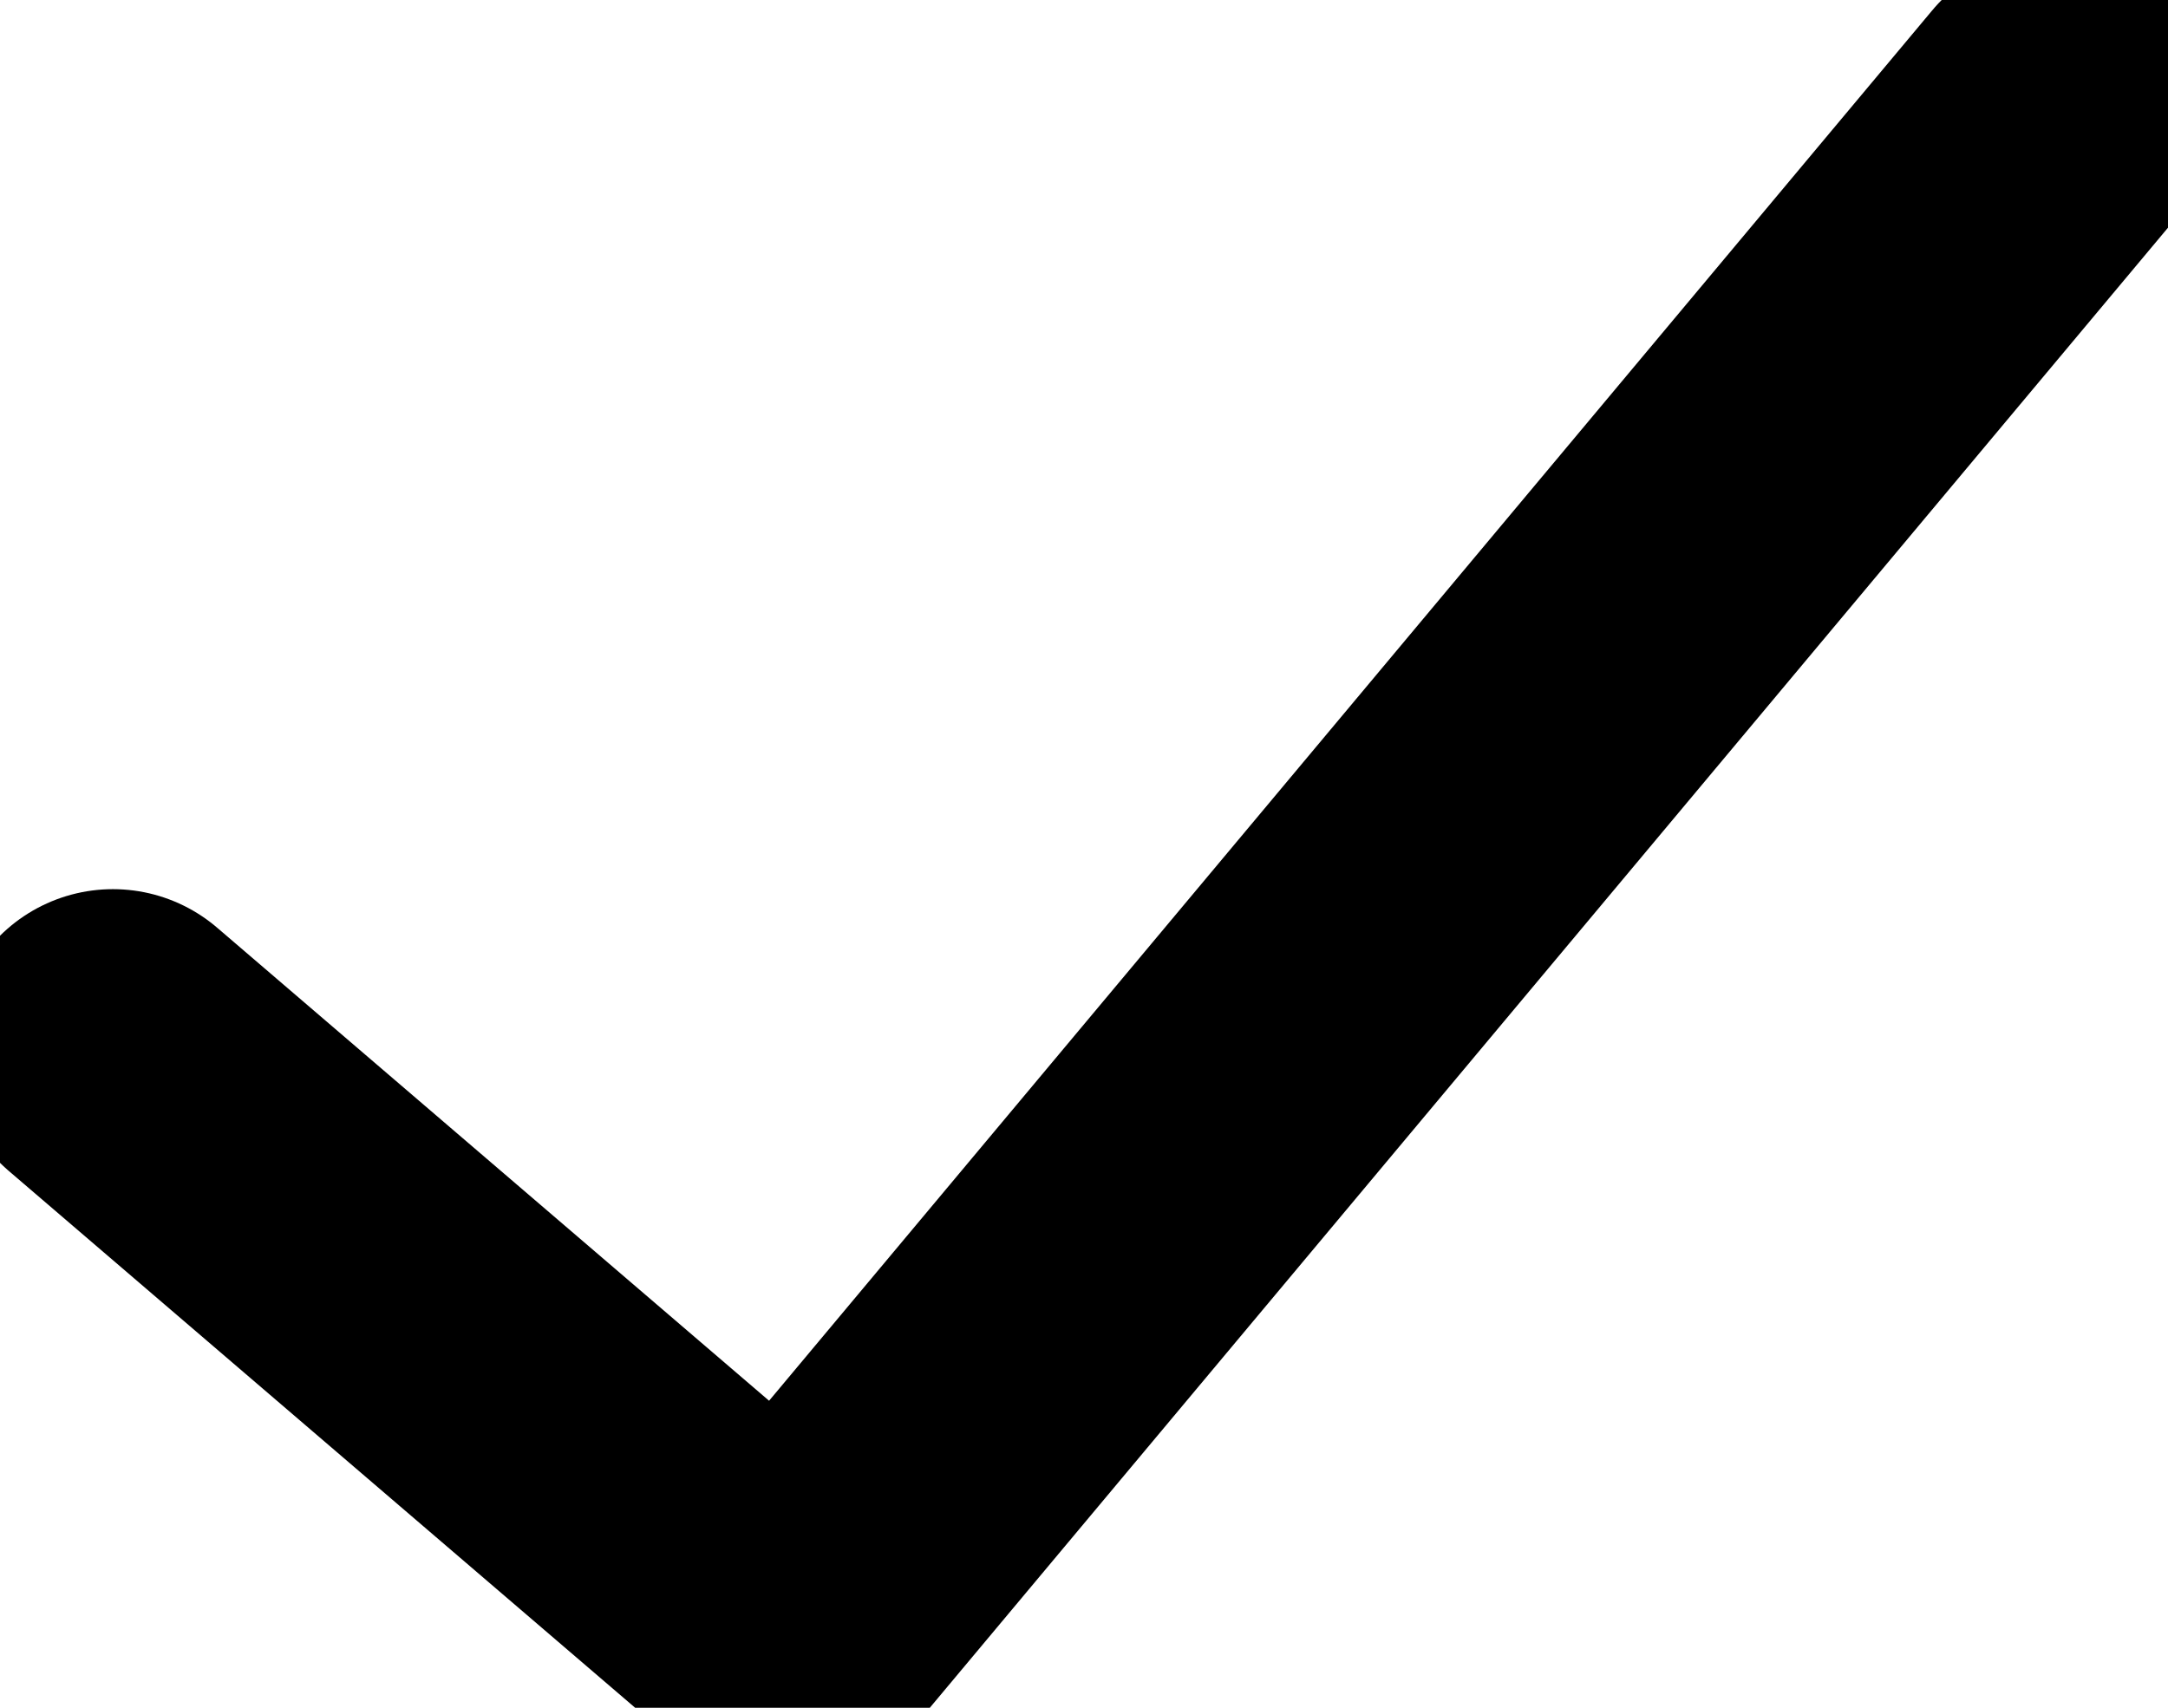 <svg xmlns="http://www.w3.org/2000/svg" width="40.61" height="31.996" viewBox="0 0 40.61 31.996">
  <path id="Path_2" data-name="Path 2" d="M-792.944,637.661-780.3,648.5l23.739-28.383" transform="translate(795.059 -618.002)" fill="none" stroke="currentColor" stroke-linecap="round" stroke-linejoin="round" stroke-width="6"/>
</svg>
